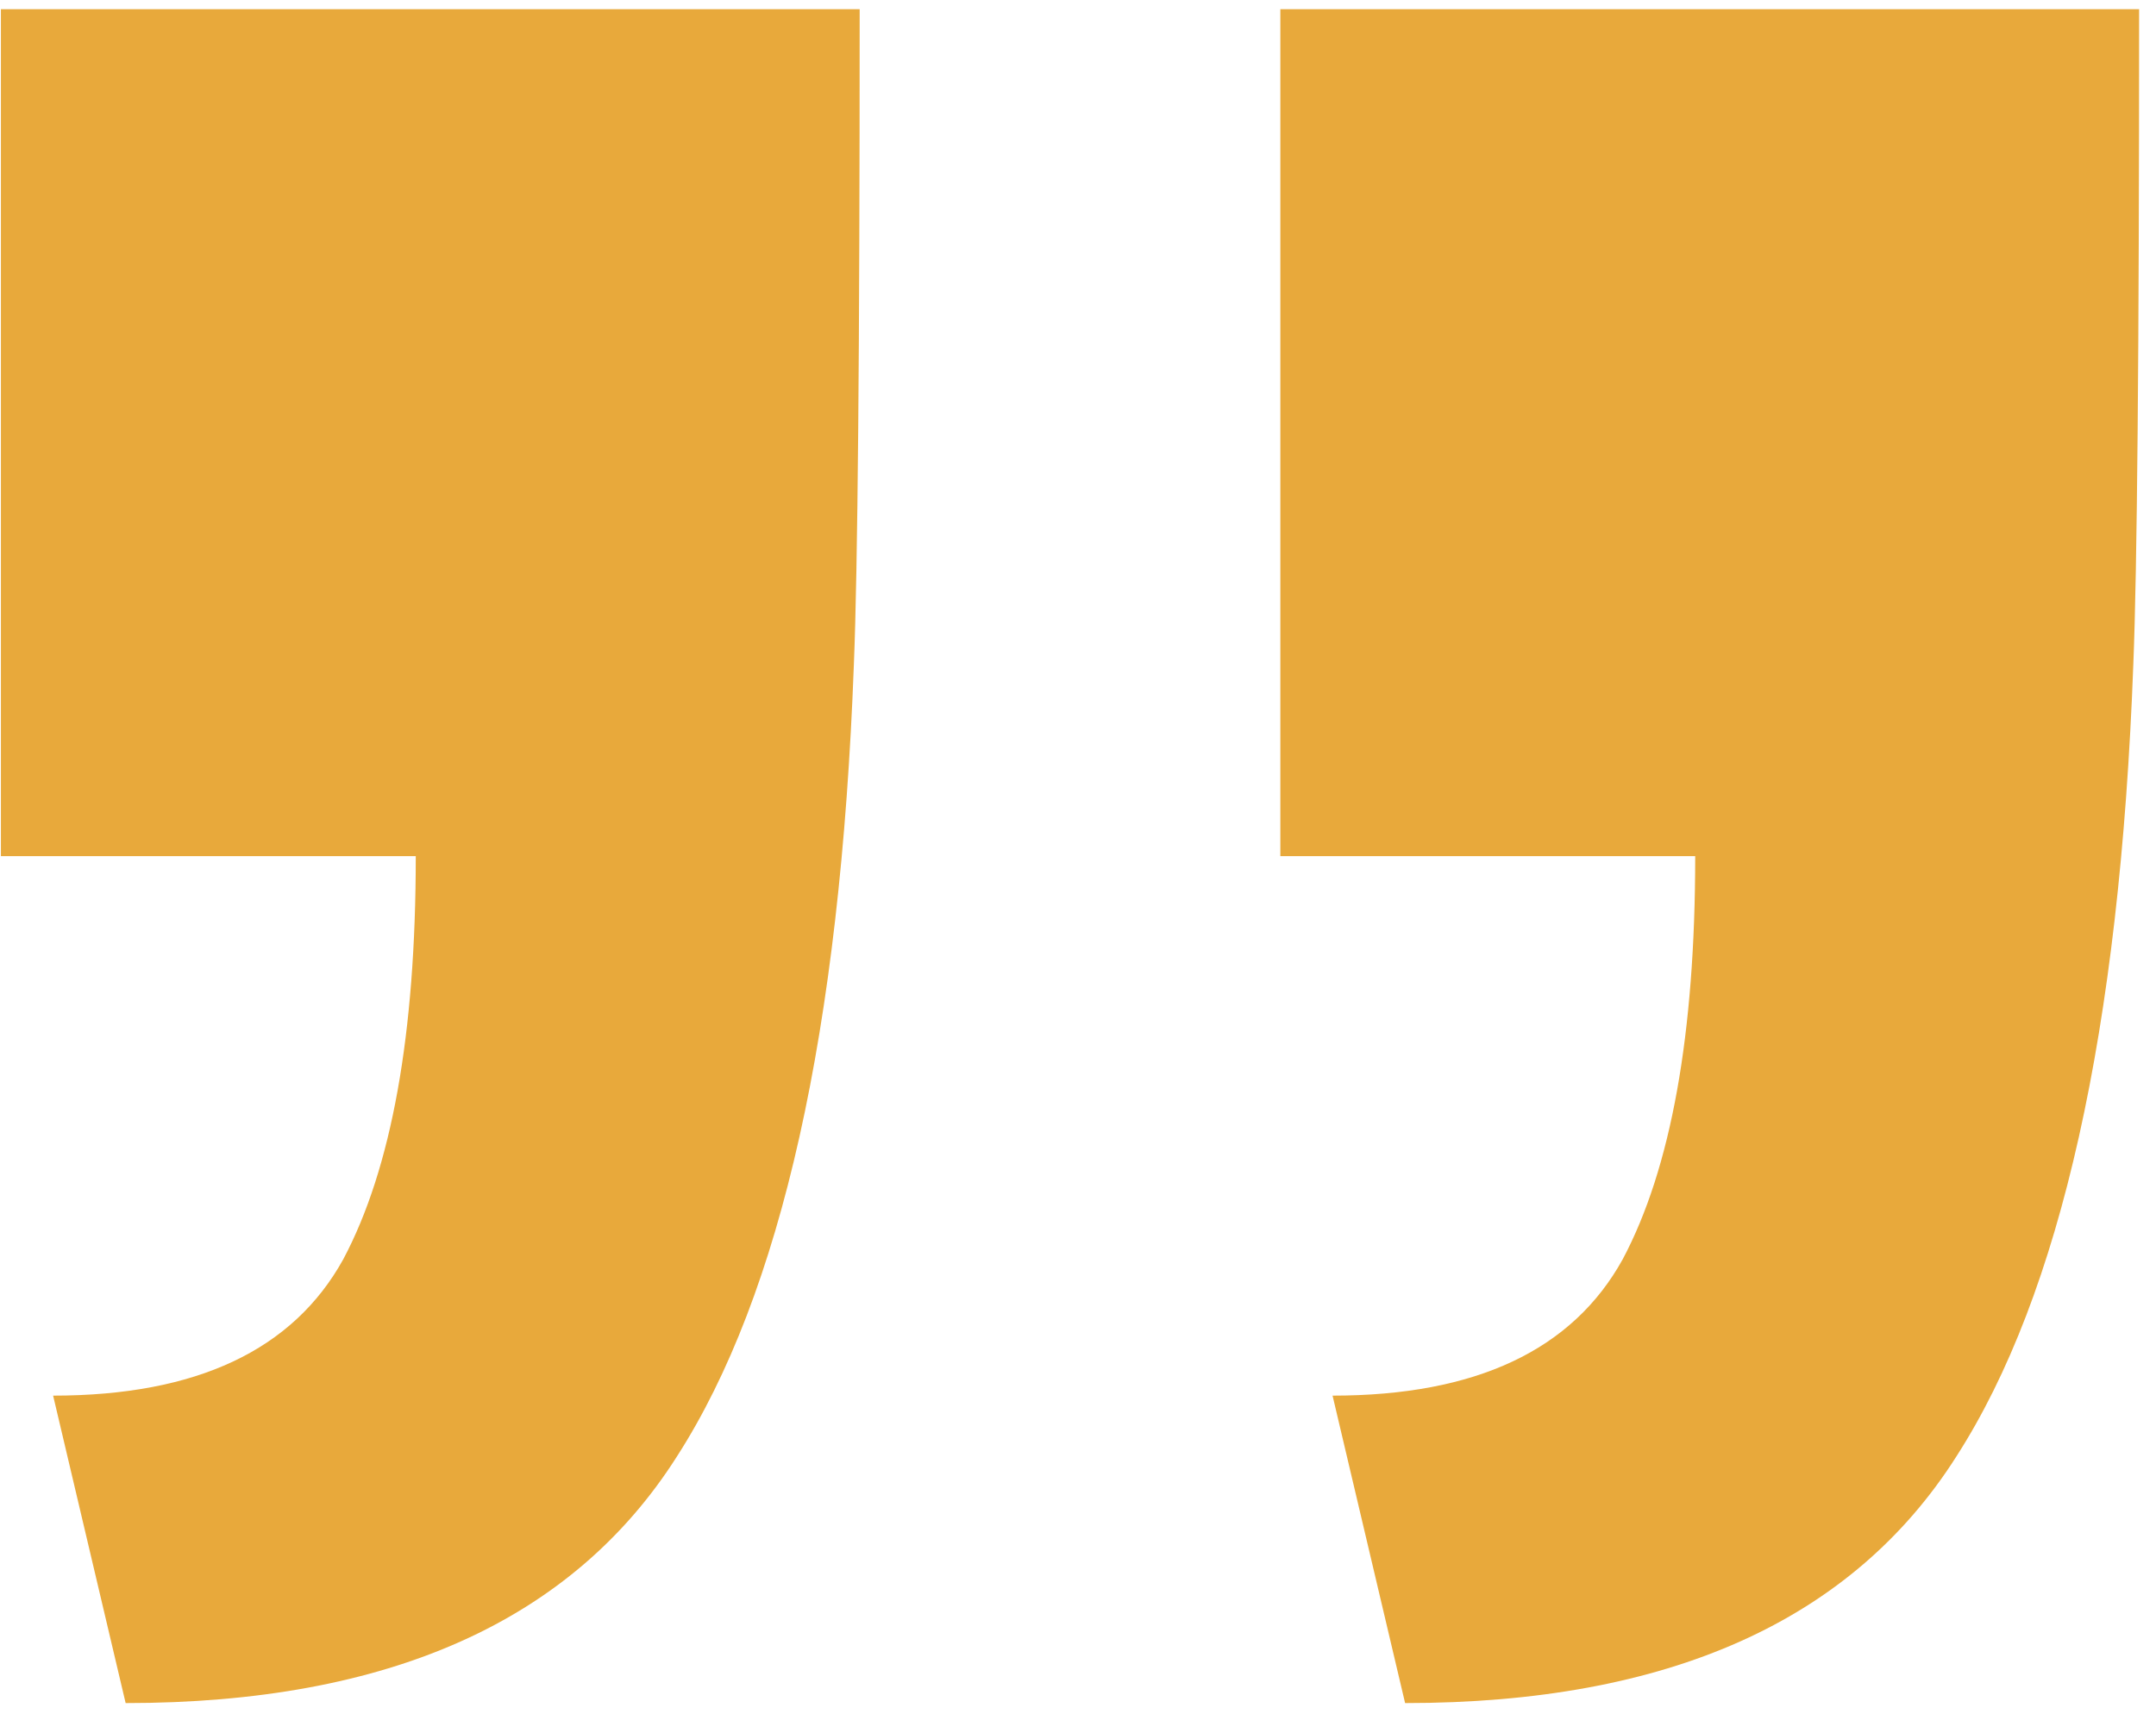 <svg width="127" height="101" viewBox="0 0 127 101" fill="none" xmlns="http://www.w3.org/2000/svg">
<path d="M50.639 0.543C50.639 20.709 50.525 33.583 50.297 39.166C49.499 60.699 46.024 76.251 39.872 85.821C33.72 95.505 22.896 100.347 7.401 100.347L3.129 82.232C11.56 82.232 17.256 79.555 20.219 74.2C23.067 68.845 24.491 60.927 24.491 50.445H0.053V0.543H50.639ZM126.005 0.543C126.005 20.709 125.891 33.583 125.663 39.166C124.866 60.699 121.391 76.251 115.238 85.821C109.086 95.505 98.262 100.347 82.768 100.347L78.495 82.232C86.926 82.232 92.623 79.555 95.585 74.2C98.433 68.845 99.857 60.927 99.857 50.445H75.419V0.543H126.005Z" fill="#E8A93B"/>
</svg>
